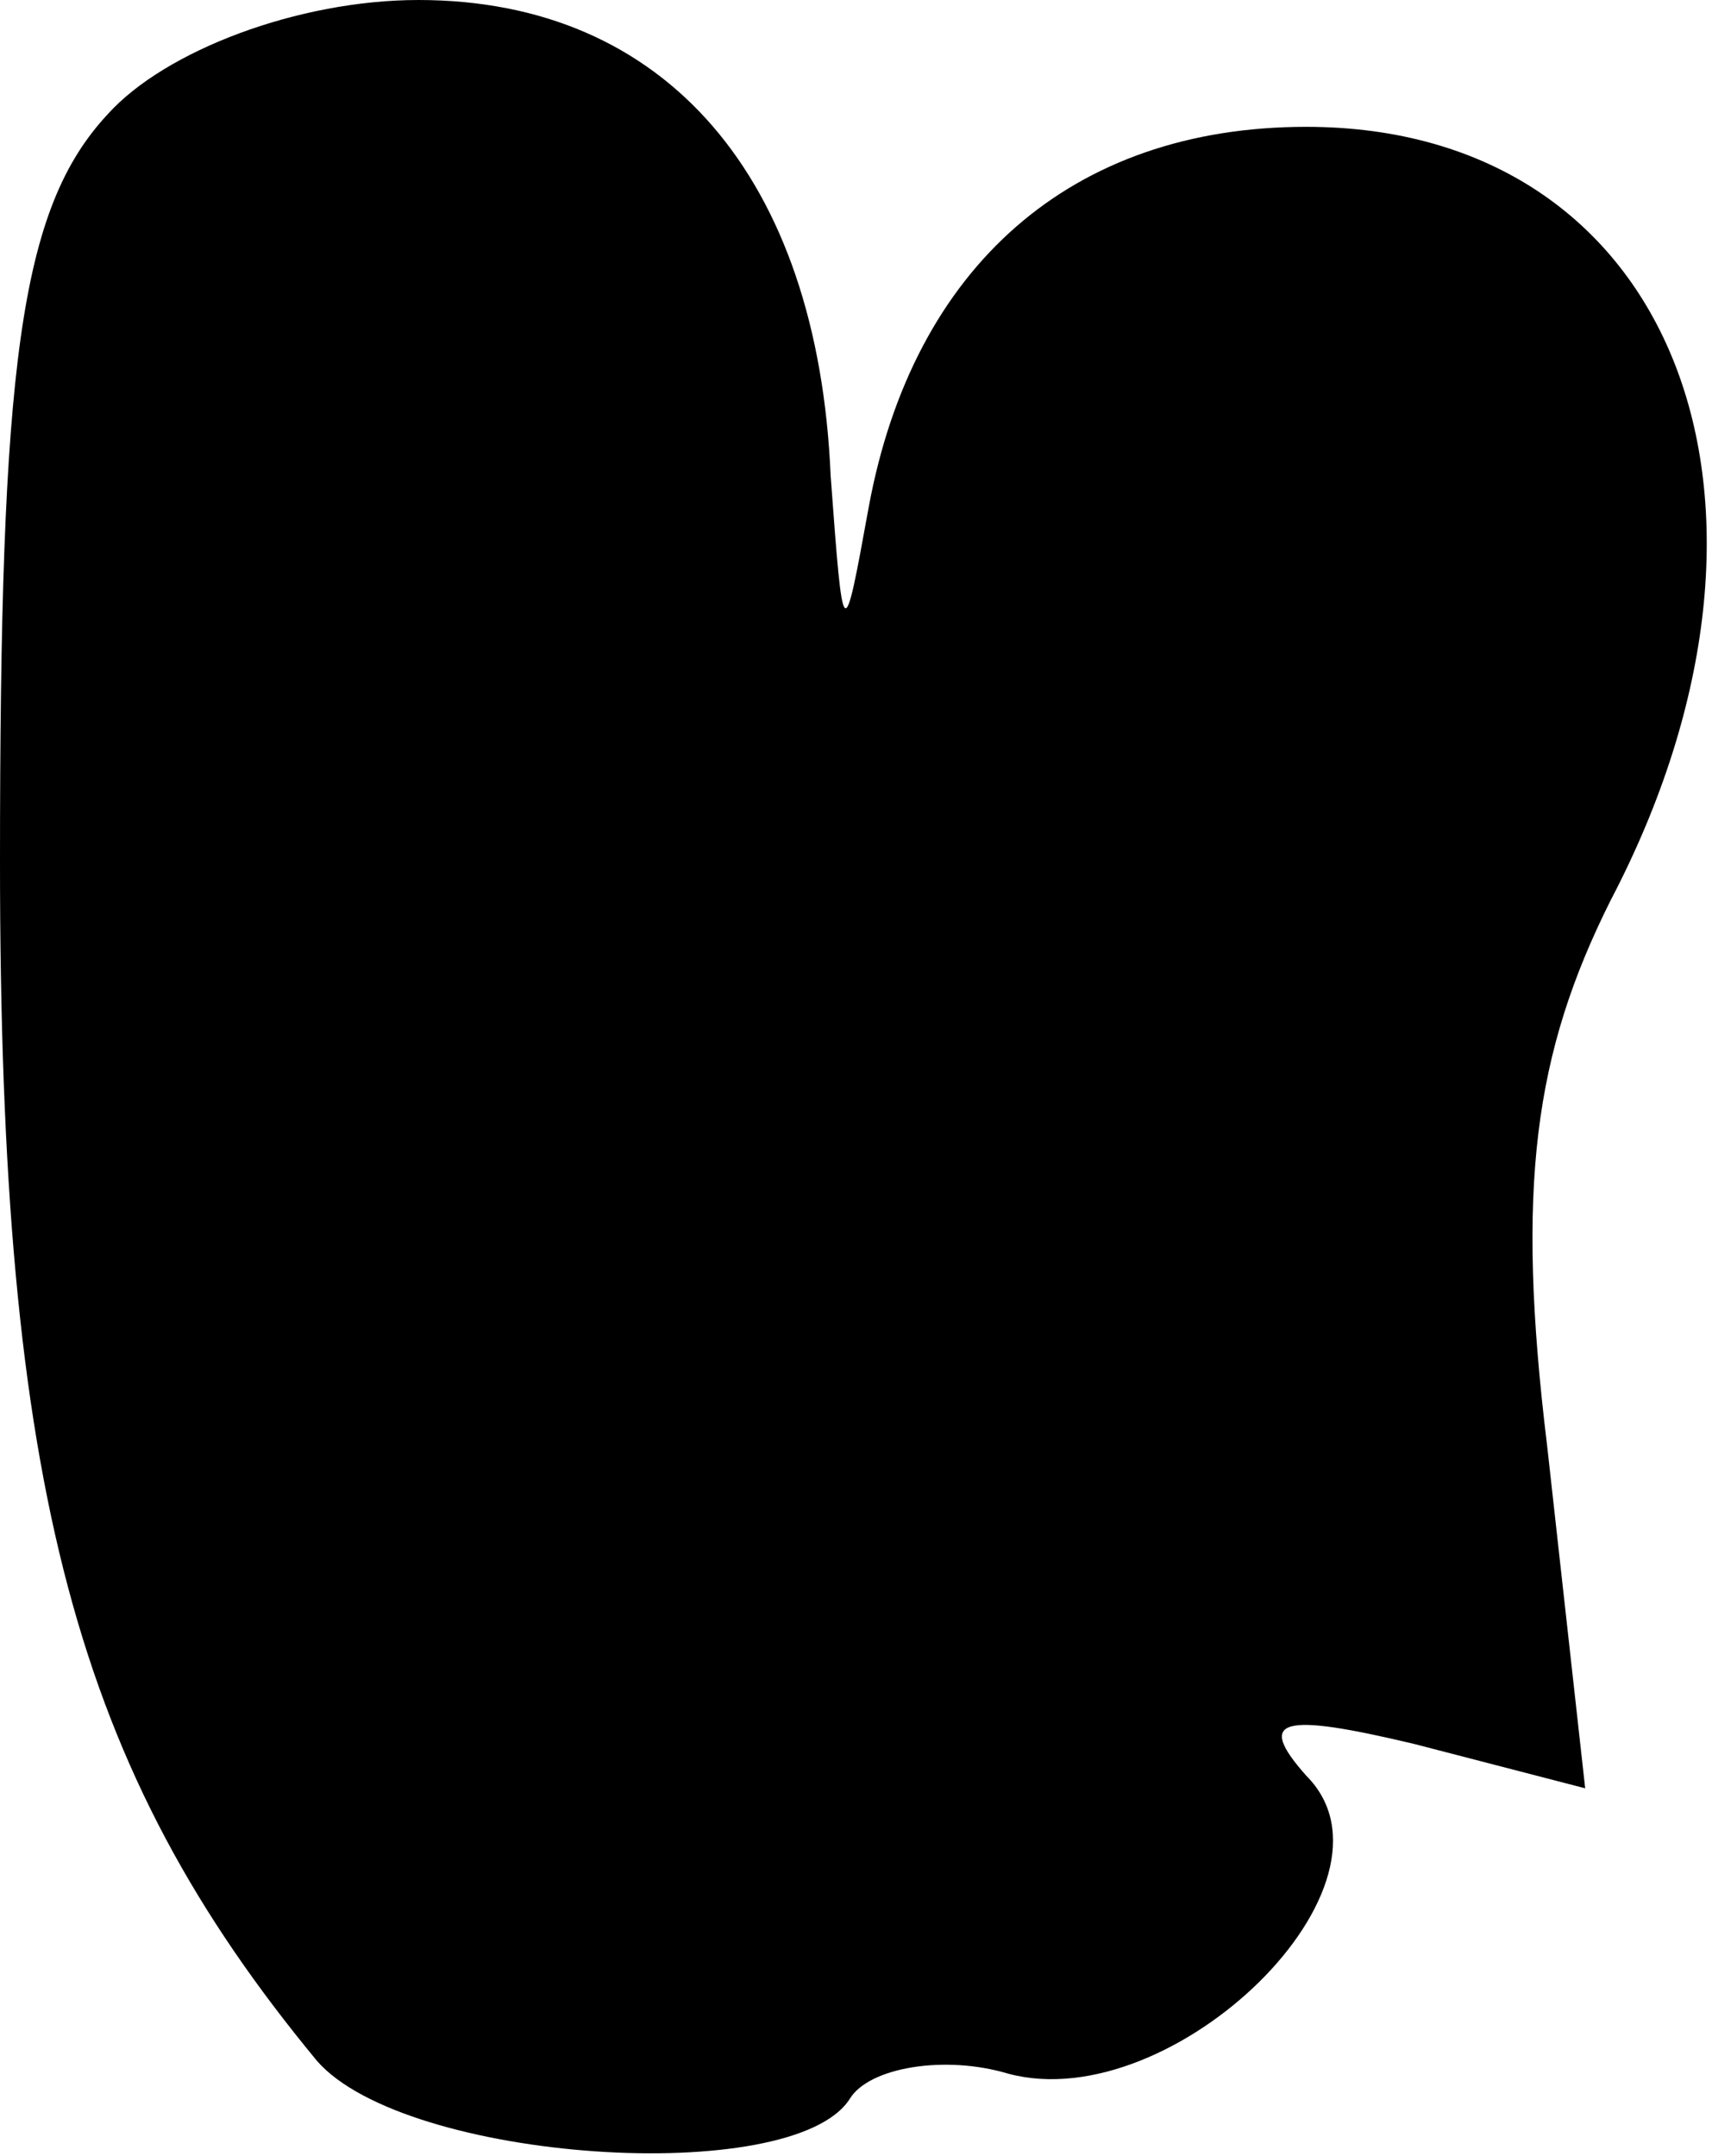 <?xml version="1.0" standalone="no"?>
<!DOCTYPE svg PUBLIC "-//W3C//DTD SVG 20010904//EN"
 "http://www.w3.org/TR/2001/REC-SVG-20010904/DTD/svg10.dtd">
<svg version="1.0" xmlns="http://www.w3.org/2000/svg"
 width="27pt" height="34pt" viewBox="0 0 27 34"
 preserveAspectRatio="xMidYMid meet">
<g transform="translate(0,34) scale(0.1,-0.1)"
fill="#000000" stroke="none">
<path fill="#000000" stroke="none" d="M17 322 c-14 -15 -17 -40 -17 -118 0
-99 12 -143 50 -189 14 -16 75 -20 84 -6 3 5 15 7 25 4 26 -7 64 30 47 47 -8
9 -4 10 17 5 l27 -7 -6 54 c-5 41 -2 62 10 86 33 63 10 122 -48 122 -37 0 -62
-22 -69 -60 -4 -22 -4 -22 -6 5 -2 47 -26 75 -65 75 -19 0 -40 -8 -49 -18z"/>
</g>
</svg>

